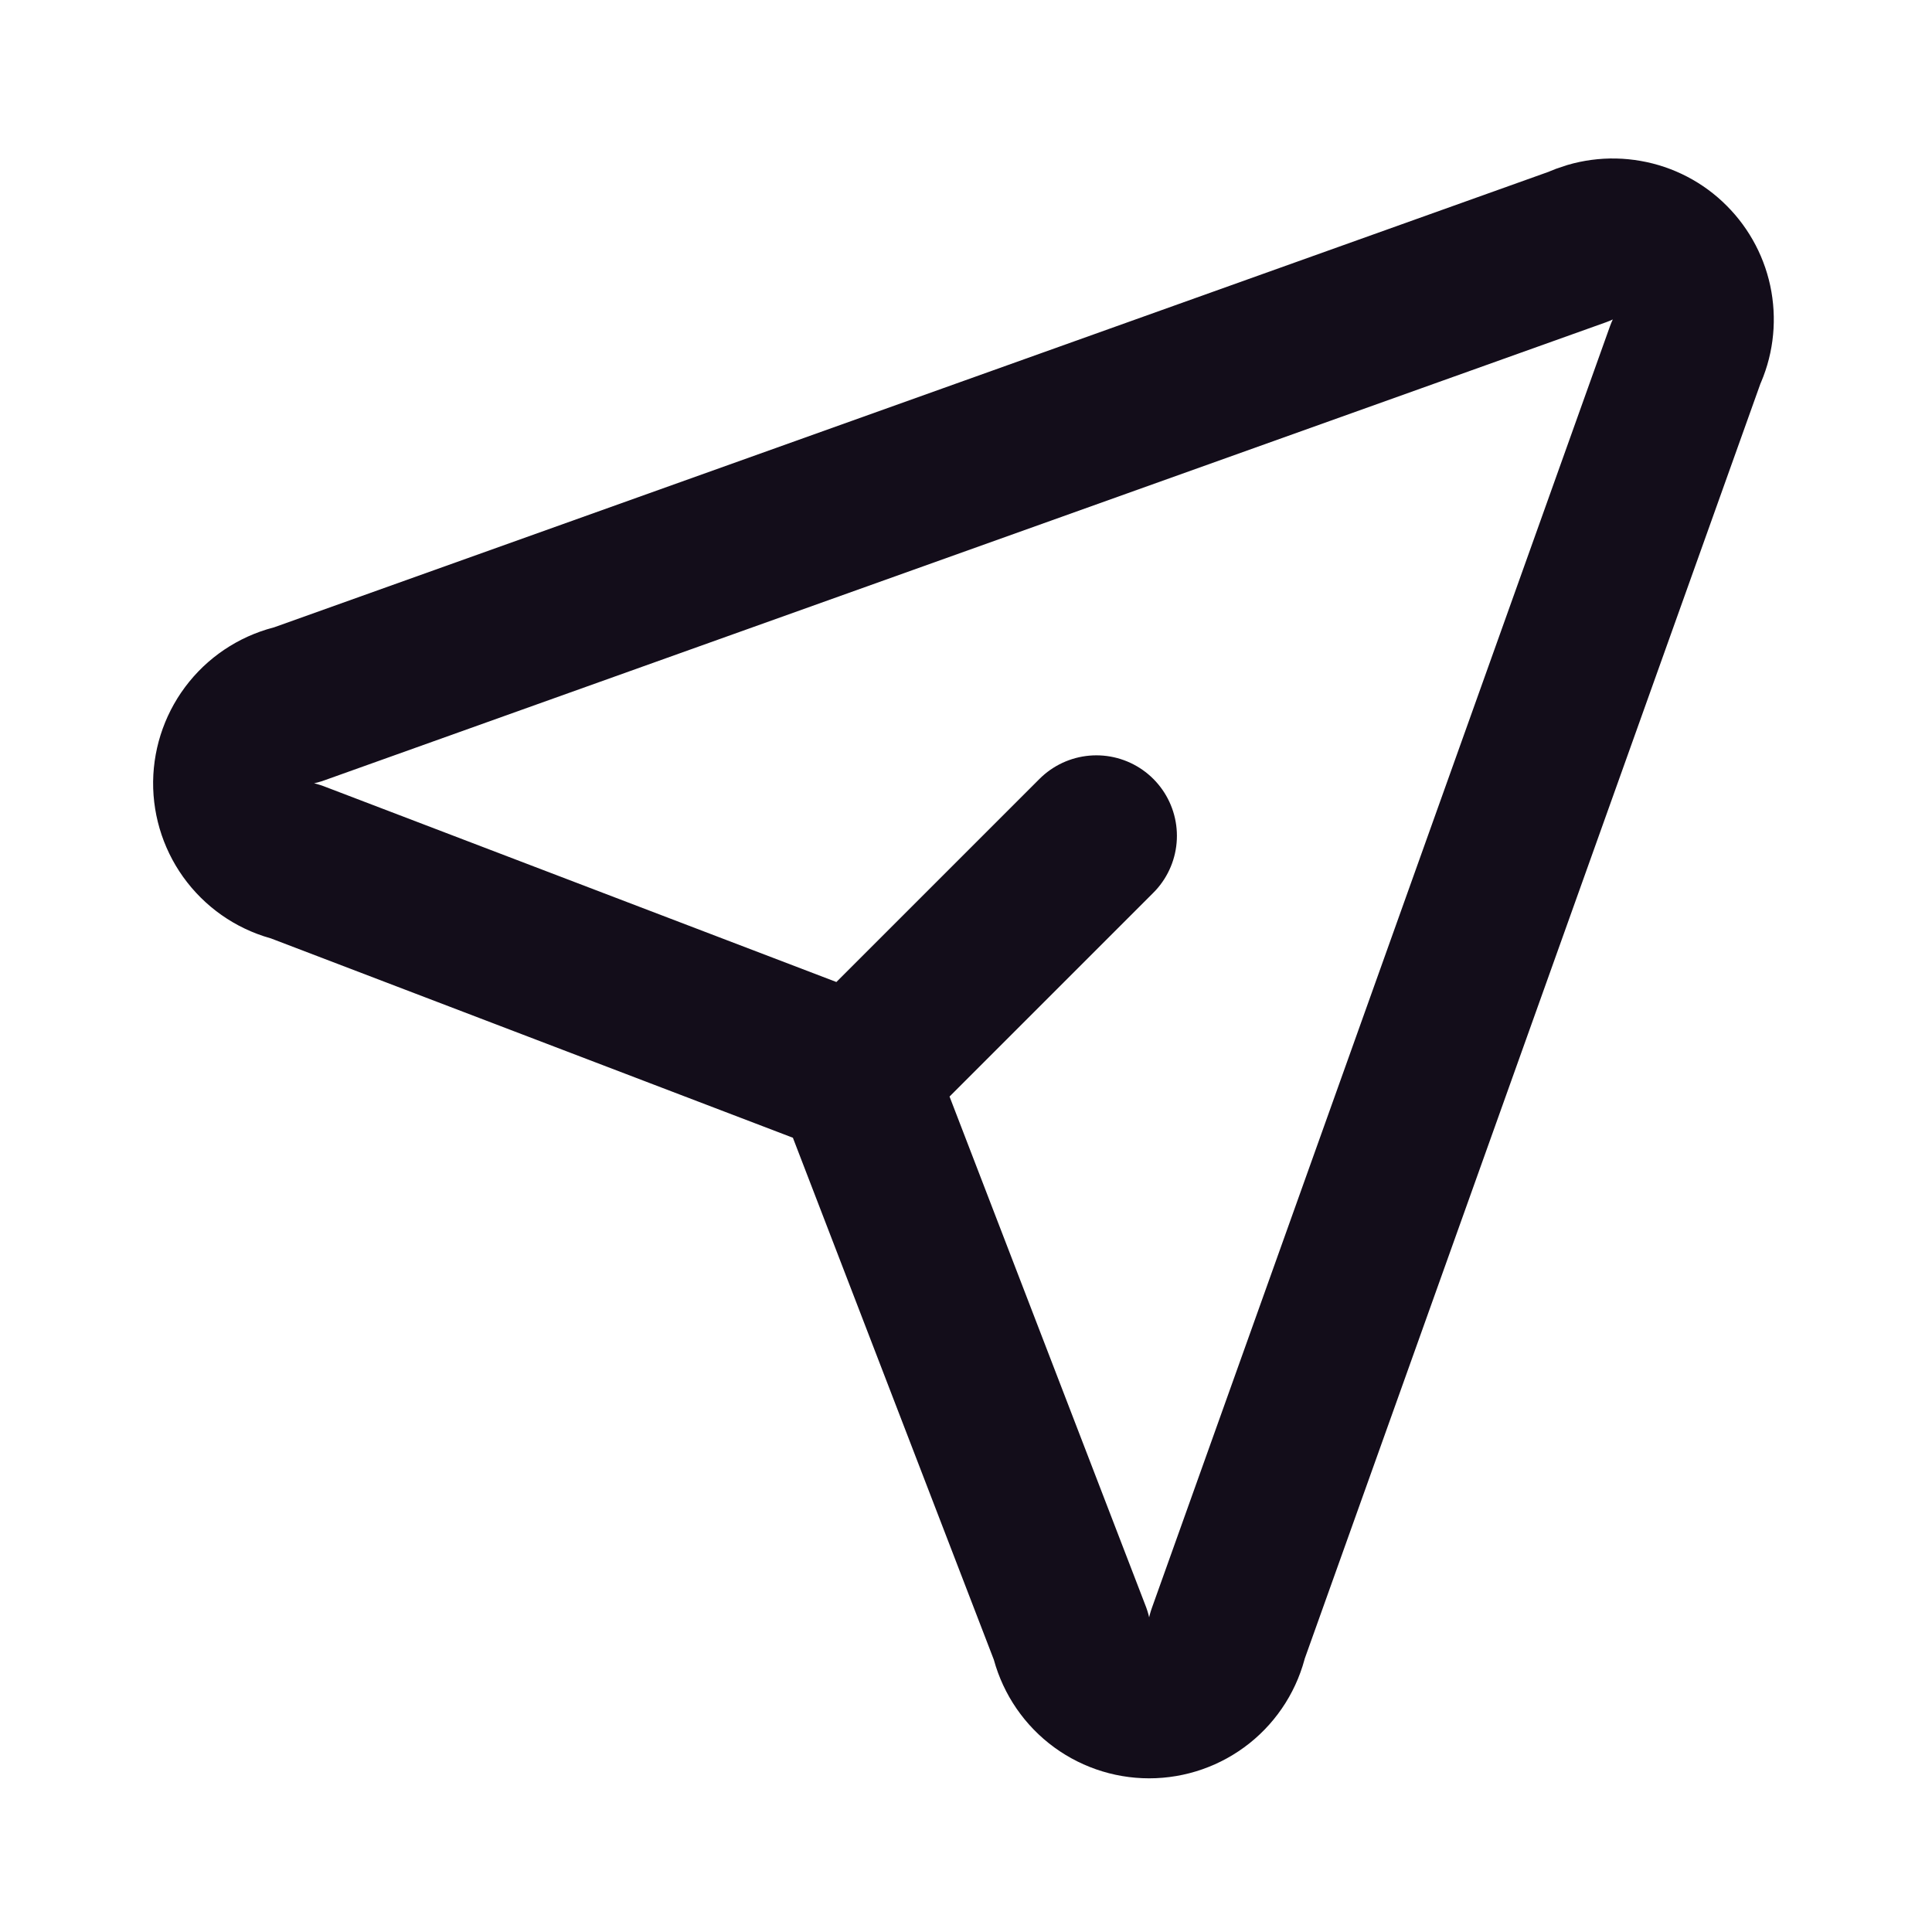 <svg width="24" height="24" viewBox="0 0 24 24" fill="none" xmlns="http://www.w3.org/2000/svg">
<path d="M10.62 13.383L13.62 10.383M3.69 8.753L19.61 3.063C19.797 2.976 20.005 2.948 20.208 2.984C20.41 3.019 20.597 3.116 20.742 3.262C20.887 3.407 20.985 3.594 21.02 3.796C21.055 3.999 21.028 4.207 20.94 4.393L15.25 20.313C15.2 20.534 15.076 20.732 14.899 20.873C14.722 21.014 14.502 21.091 14.275 21.091C14.049 21.091 13.829 21.014 13.652 20.873C13.475 20.732 13.351 20.534 13.3 20.313L10.79 13.793C10.741 13.655 10.661 13.53 10.557 13.427C10.454 13.323 10.328 13.243 10.19 13.193L3.67 10.703C3.45 10.651 3.254 10.525 3.114 10.346C2.975 10.168 2.9 9.947 2.902 9.72C2.905 9.494 2.984 9.275 3.127 9.099C3.27 8.923 3.469 8.801 3.69 8.753Z" stroke="#130D1A" stroke-width="2" stroke-linecap="round" stroke-linejoin="round"/>
</svg>
